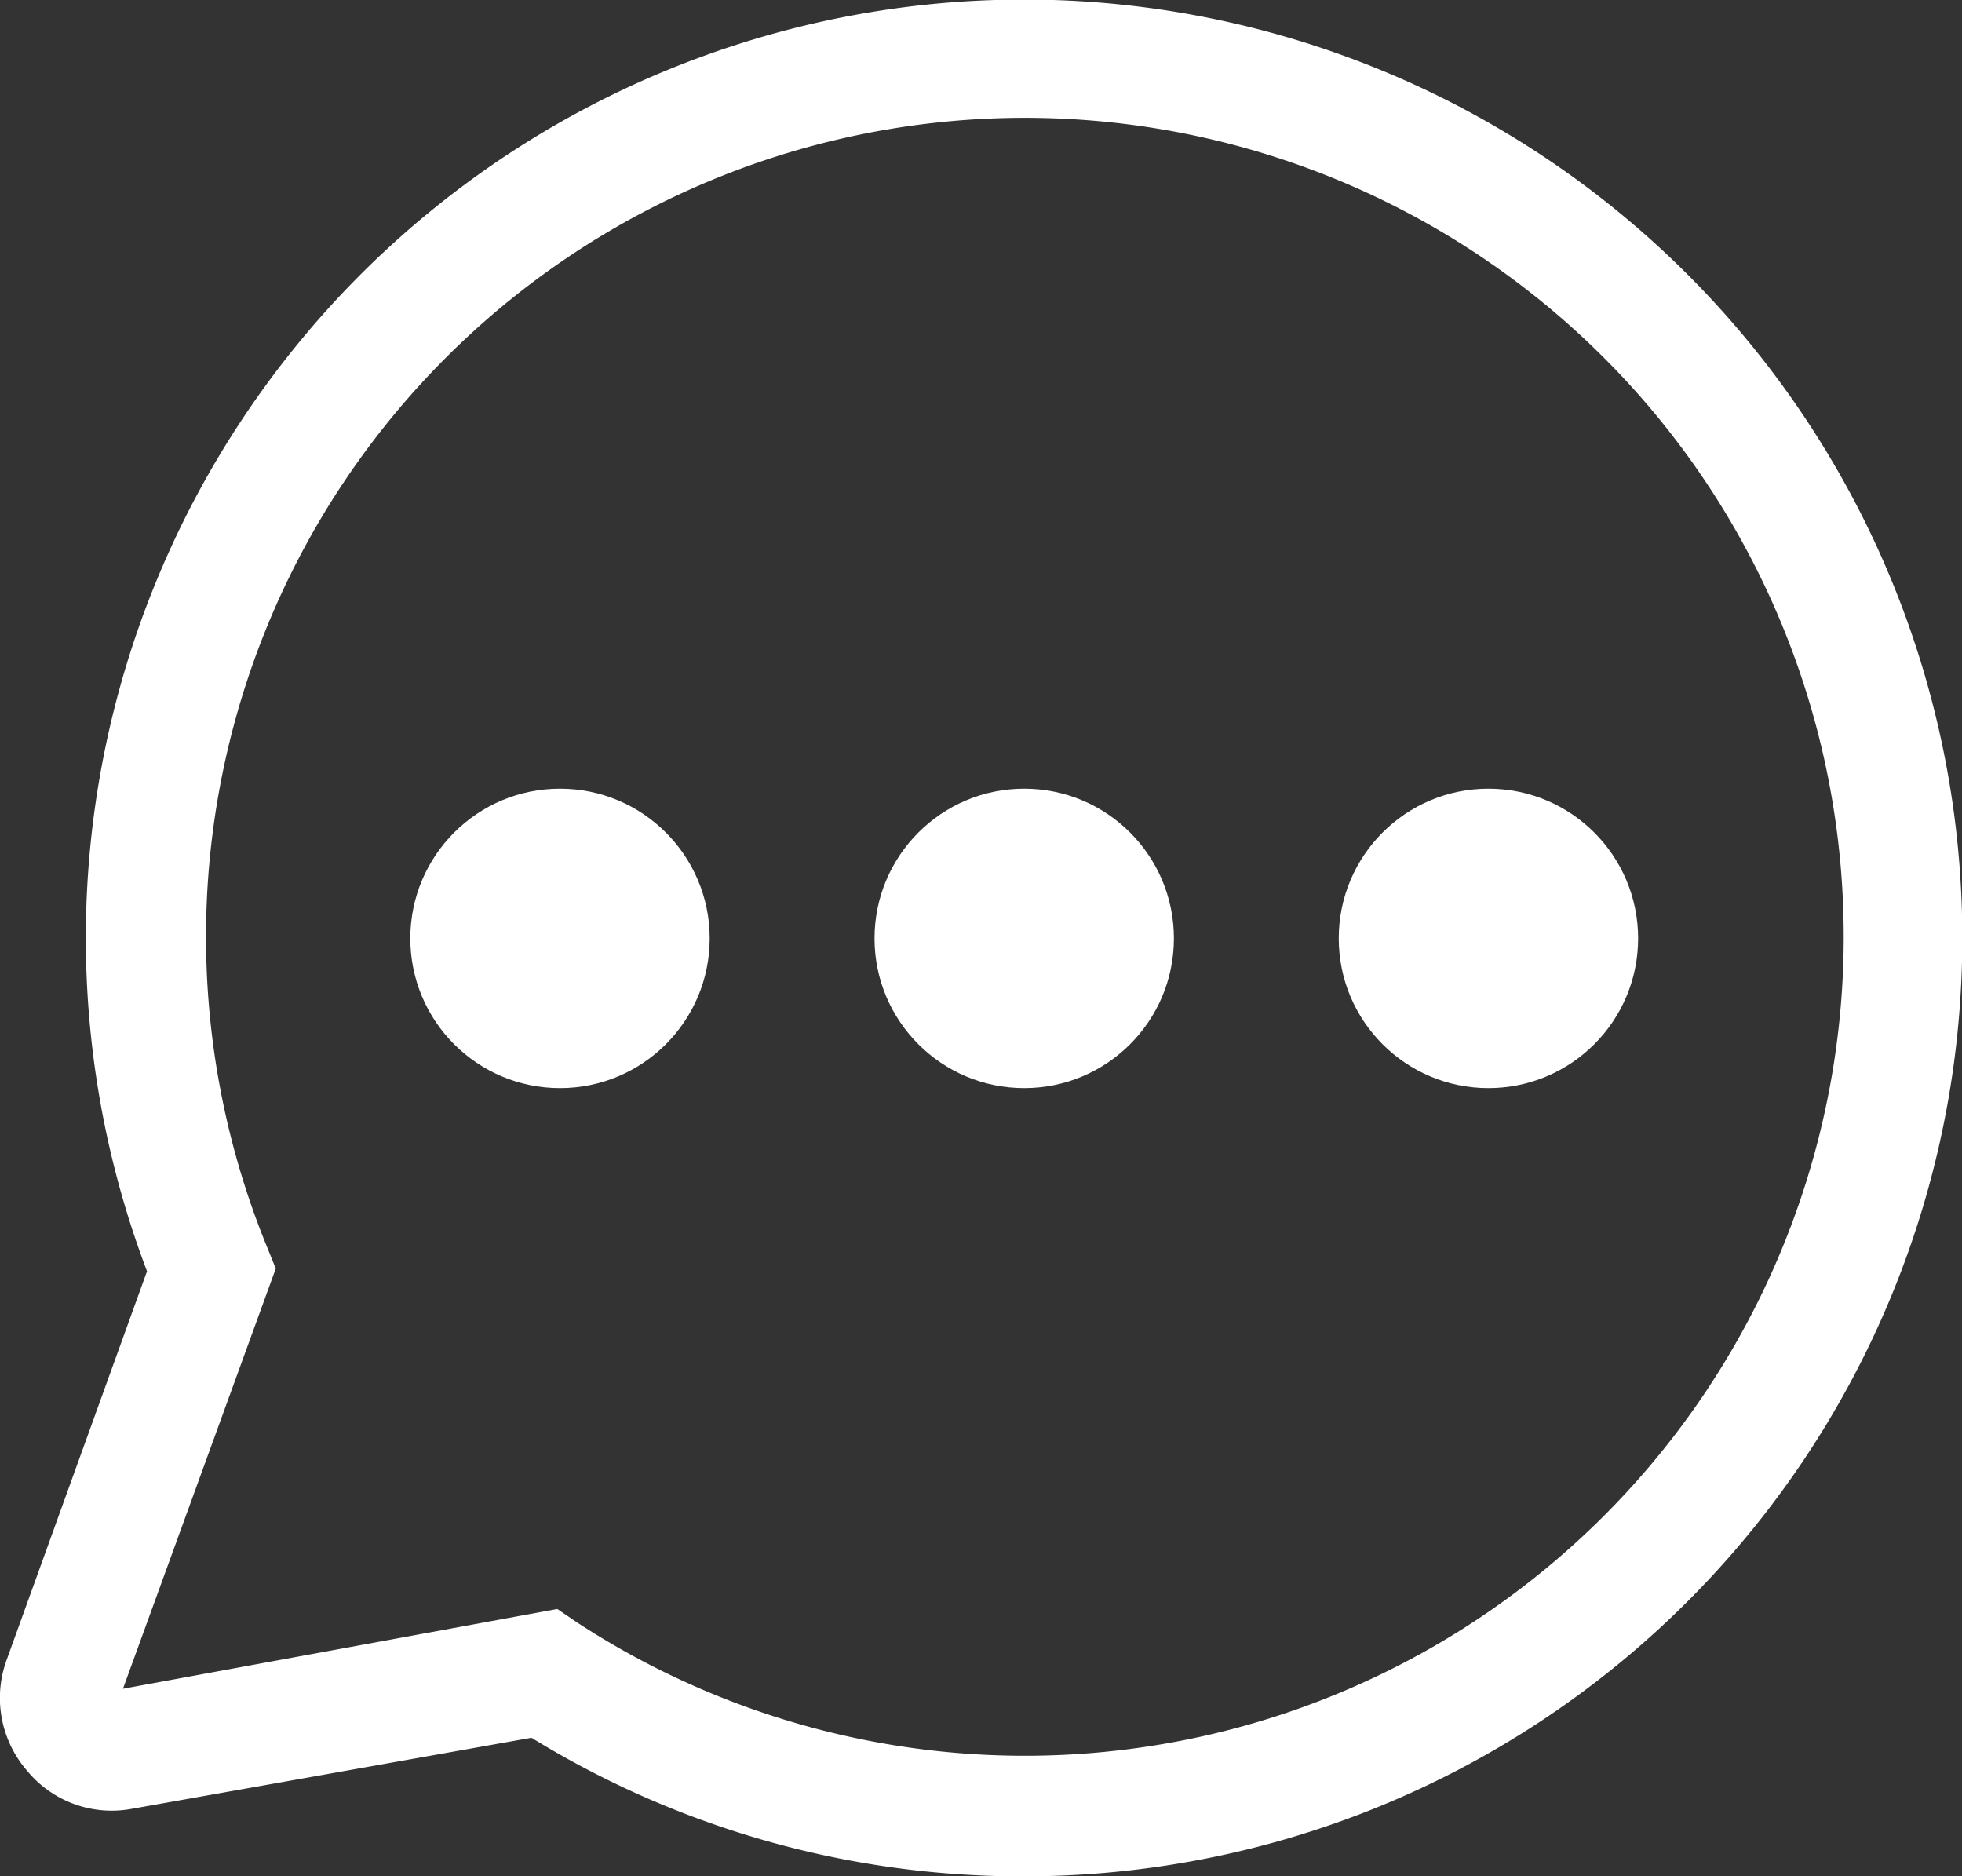 <svg xmlns="http://www.w3.org/2000/svg" viewBox="0 0 44.04 42.11"><rect x="0" y="0" width="44.04" height="42.11" fill="#333333" stroke="none"/><defs><style>.cls-1{fill:#fff;}</style></defs><g id="Layer_2" data-name="Layer 2"><g id="Layer_1-2" data-name="Layer 1"><g id="Chat"><path class="cls-1" d="M23,42.11A21,21,0,0,1,11.93,39l-9,1.6A2.46,2.46,0,0,1,.6,39.73a2.49,2.49,0,0,1-.45-2.48L3.3,28.53A21.06,21.06,0,1,1,23,42.11Zm-10.49-6,.44.3A18.38,18.38,0,1,0,6,28l.19.47L2.76,37.9Z"/><circle class="cls-1" cx="12.57" cy="21.06" r="3.36"/><circle class="cls-1" cx="22.99" cy="21.06" r="3.36"/><circle class="cls-1" cx="33.41" cy="21.06" r="3.36"/></g></g></g></svg>
